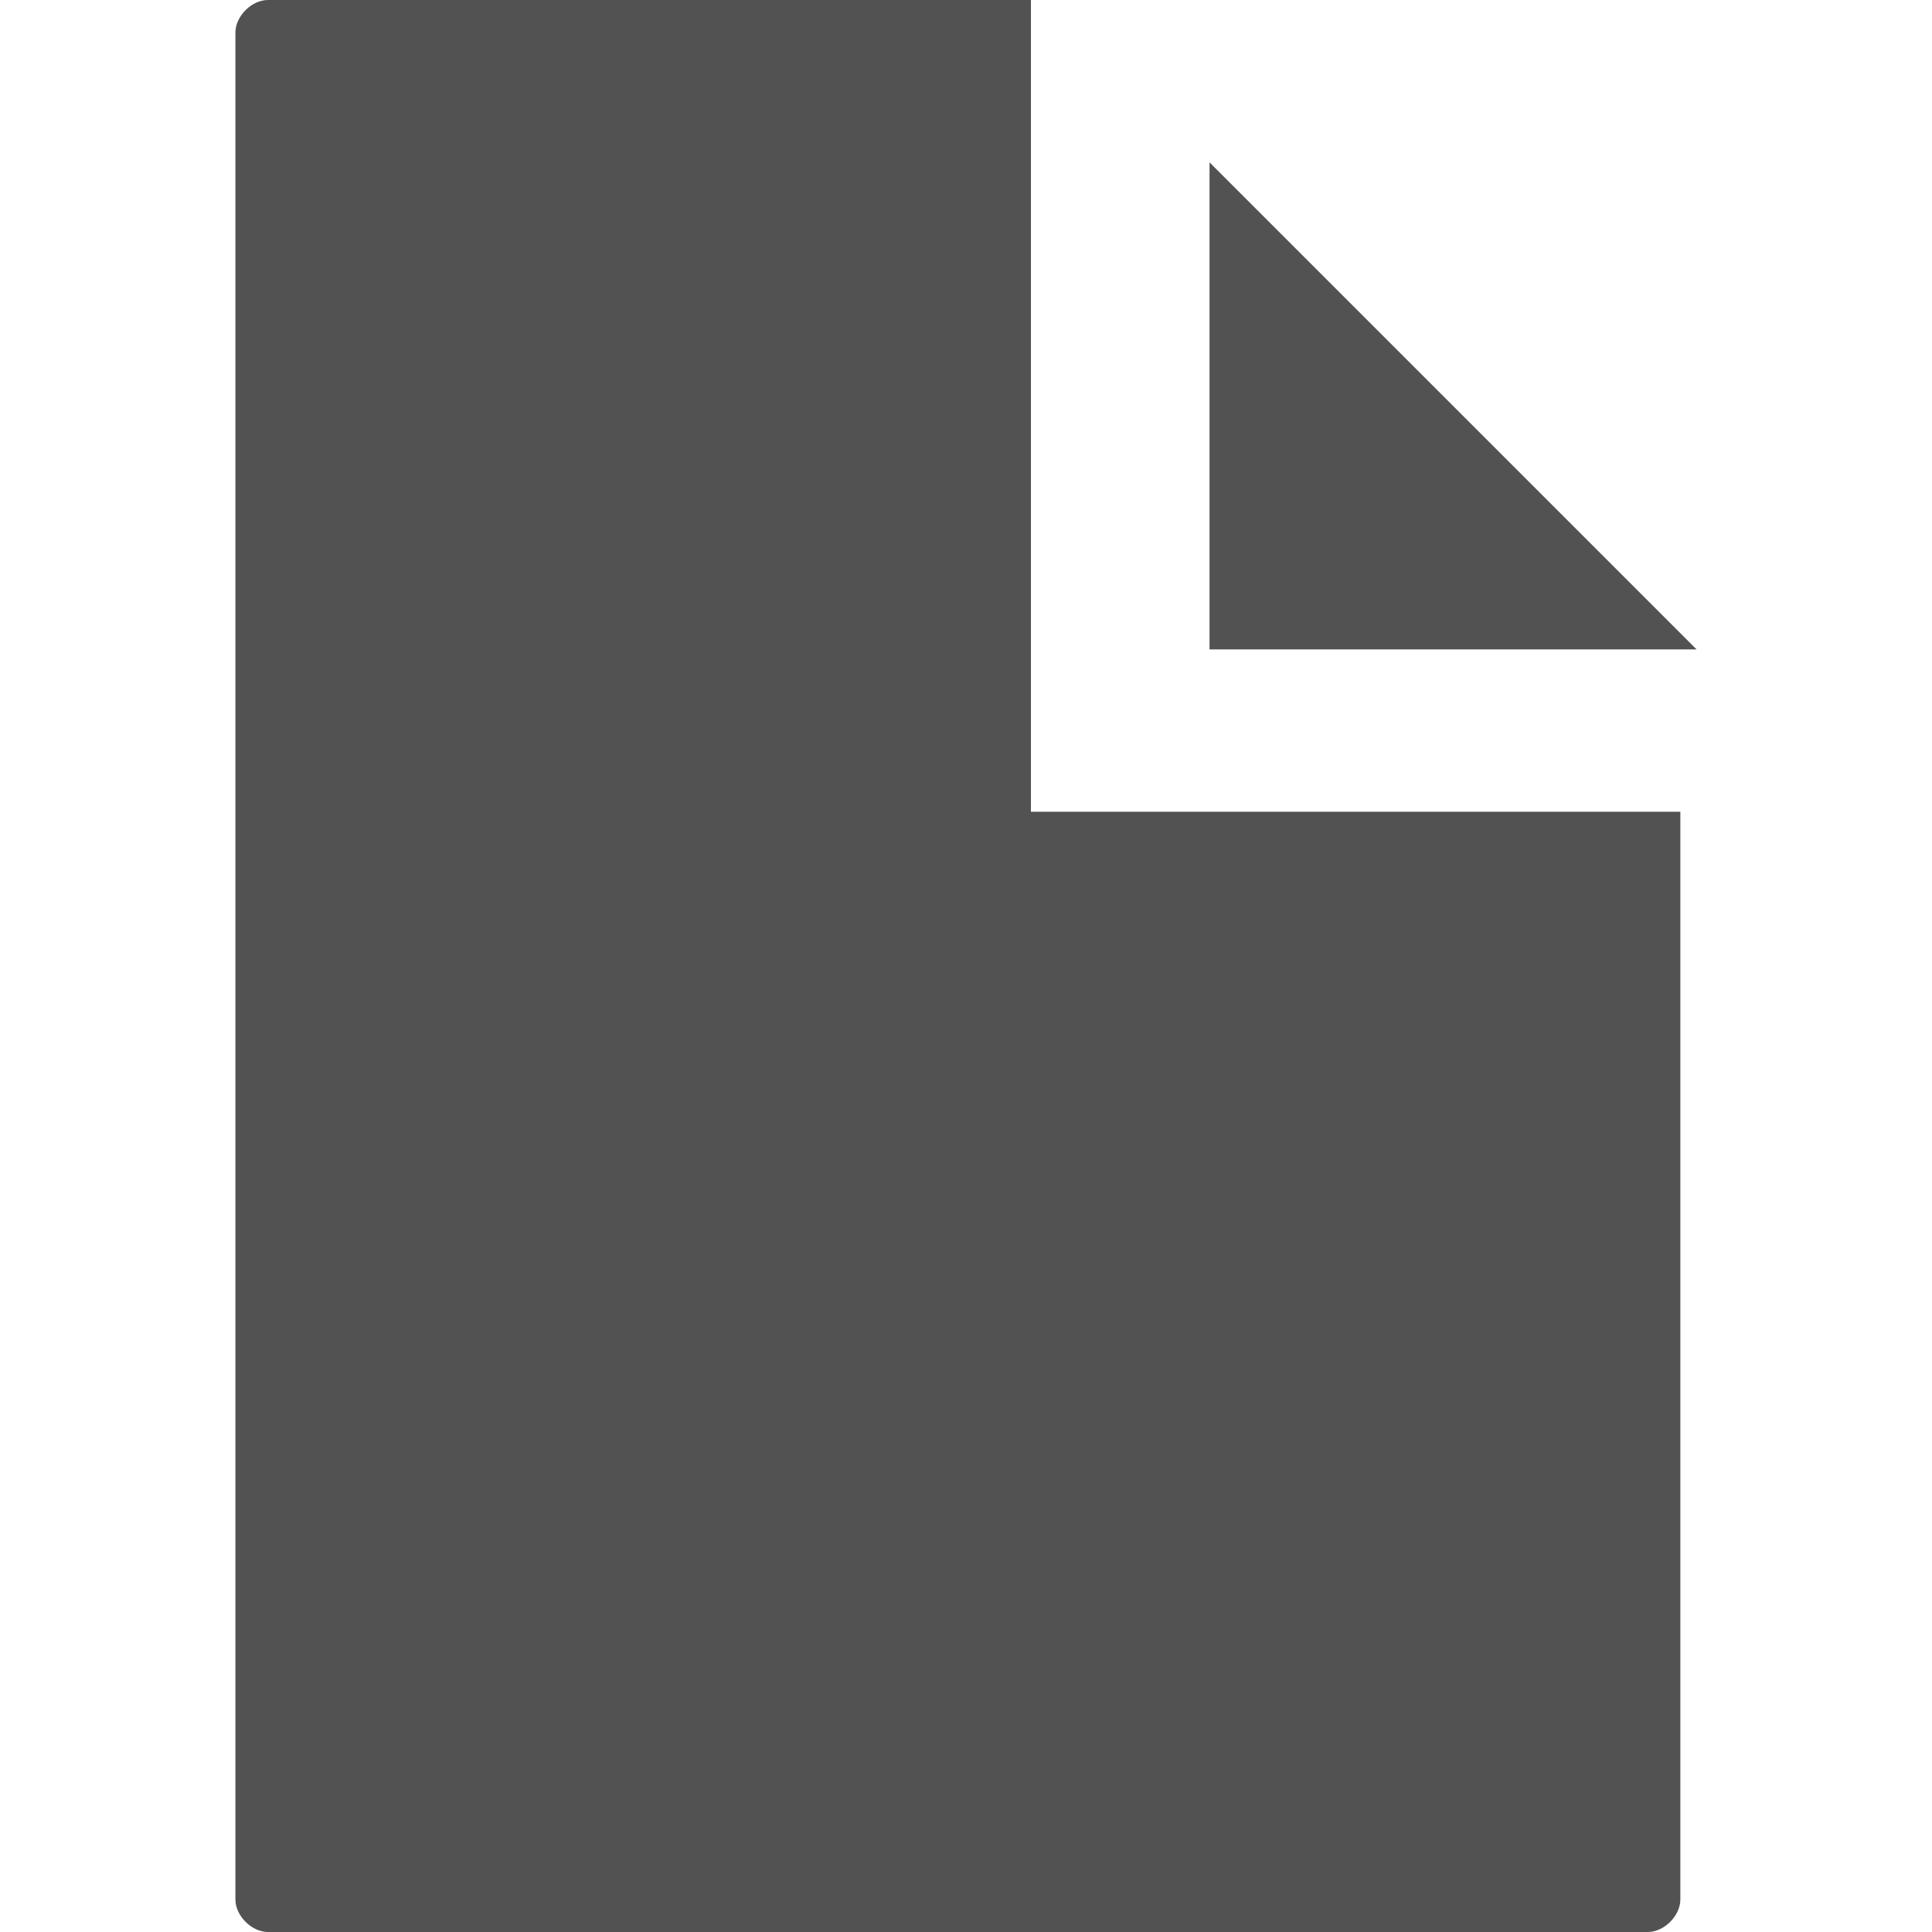 <?xml version="1.0" encoding="UTF-8" standalone="no"?>
<!-- Created with Inkscape (http://www.inkscape.org/) -->

<svg
   xmlns:dc="http://purl.org/dc/elements/1.1/"
   xmlns:cc="http://creativecommons.org/ns#"
   xmlns:rdf="http://www.w3.org/1999/02/22-rdf-syntax-ns#"
   xmlns:svg="http://www.w3.org/2000/svg"
   xmlns="http://www.w3.org/2000/svg"
   xmlns:sodipodi="http://sodipodi.sourceforge.net/DTD/sodipodi-0.dtd"
   xmlns:inkscape="http://www.inkscape.org/namespaces/inkscape"
   width="11.9"
   height="11.9"
   viewBox="0 0 11.9 11.9"
   id="svg4418"
   version="1.1"
   inkscape:version="0.48.4 r9939"
   sodipodi:docname="file.svg">
  <defs
     id="defs4420" />
  <sodipodi:namedview
     id="base"
     pagecolor="#ffffff"
     bordercolor="#666666"
     borderopacity="1.0"
     inkscape:pageopacity="0.0"
     inkscape:pageshadow="2"
     inkscape:zoom="11.2"
     inkscape:cx="-9.1231481"
     inkscape:cy="2.3281571"
     inkscape:document-units="px"
     inkscape:current-layer="layer1"
     showgrid="false"
     fit-margin-top="0"
     fit-margin-left="0"
     fit-margin-right="0"
     fit-margin-bottom="0"
     inkscape:window-width="1127"
     inkscape:window-height="763"
     inkscape:window-x="240"
     inkscape:window-y="213"
     inkscape:window-maximized="0" />
  <g
     inkscape:label="Layer 1"
     inkscape:groupmode="layer"
     id="layer1"
     transform="translate(-118.357,-269.269)">
    <g
       transform="translate(64.807,215.269)"
       id="file"
       style="fill:#525252;fill-opacity:1">
      <polygon
         style="fill:#525252;fill-opacity:1"
         id="polygon740"
         points="64,58 61,55 61,58 " />
      <path
         style="fill:#525252;fill-opacity:1"
         inkscape:connector-curvature="0"
         id="path742"
         d="M 60,54 H 55.2 C 55.1,54 55,54.1 55,54.2 v 11.5 c 0,0.1 0.1,0.2 0.2,0.2 h 8.5 c 0.1,0 0.2,-0.1 0.2,-0.2 V 59 h -4 v -5 z" />
    </g>
  </g>
</svg>

